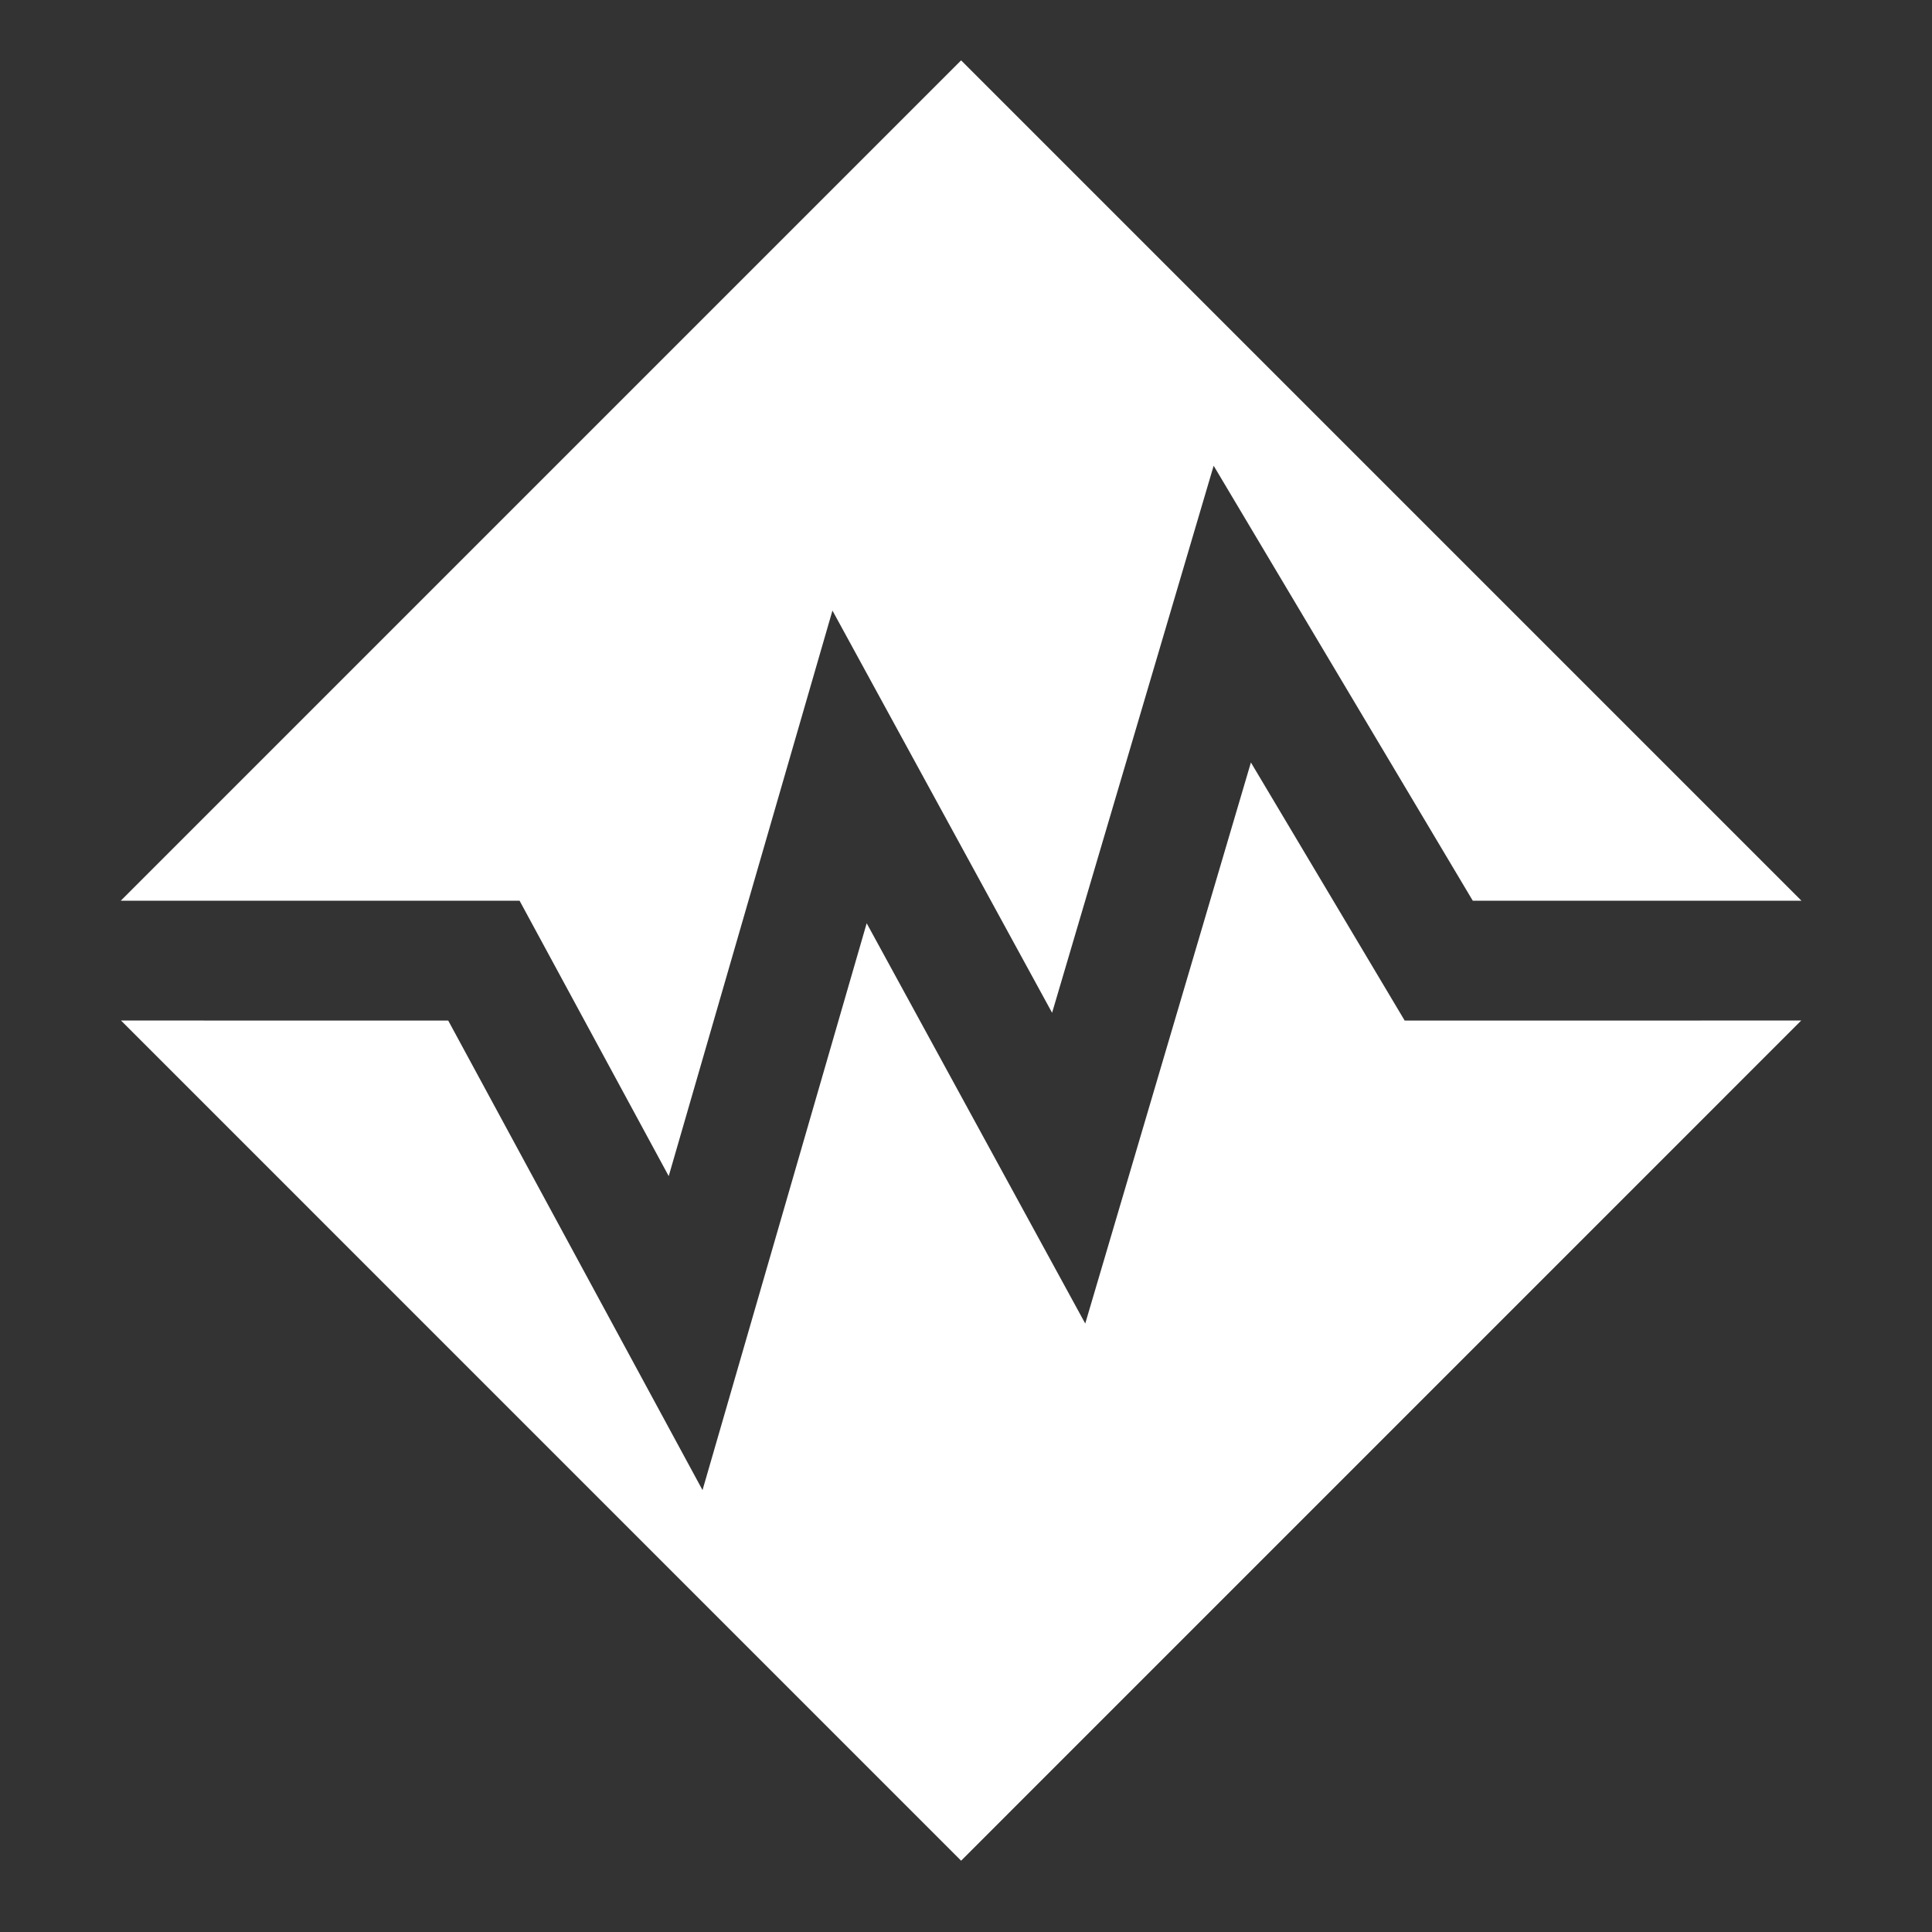 <?xml version="1.0" encoding="UTF-8"?>
<svg width="32px" height="32px" viewBox="0 0 32 32" version="1.1" xmlns="http://www.w3.org/2000/svg" xmlns:xlink="http://www.w3.org/1999/xlink">
    <rect x="0" y="0" width="32" height="32" fill="#333333" stroke="none"/>
    <title>diff-hard</title>
    <g id="diff-hard" stroke="none" stroke-width="1" fill="none" fill-rule="evenodd">
        <path d="M7.424,16.904 L11.636,24.681 L14.355,15.292 L17.975,21.922 L20.719,12.629 L23.266,16.904 L29.834,16.903 L15.919,30.819 L2.004,16.903 L7.424,16.904 Z M15.919,1 L29.838,14.919 L24.394,14.919 L20.102,7.714 L17.426,16.775 L13.788,10.113 L11.076,19.48 L8.606,14.919 L2,14.919 L15.919,1 Z" id="Combined-Shape" fill="#FFFFFF"></path>
    </g>
</svg>